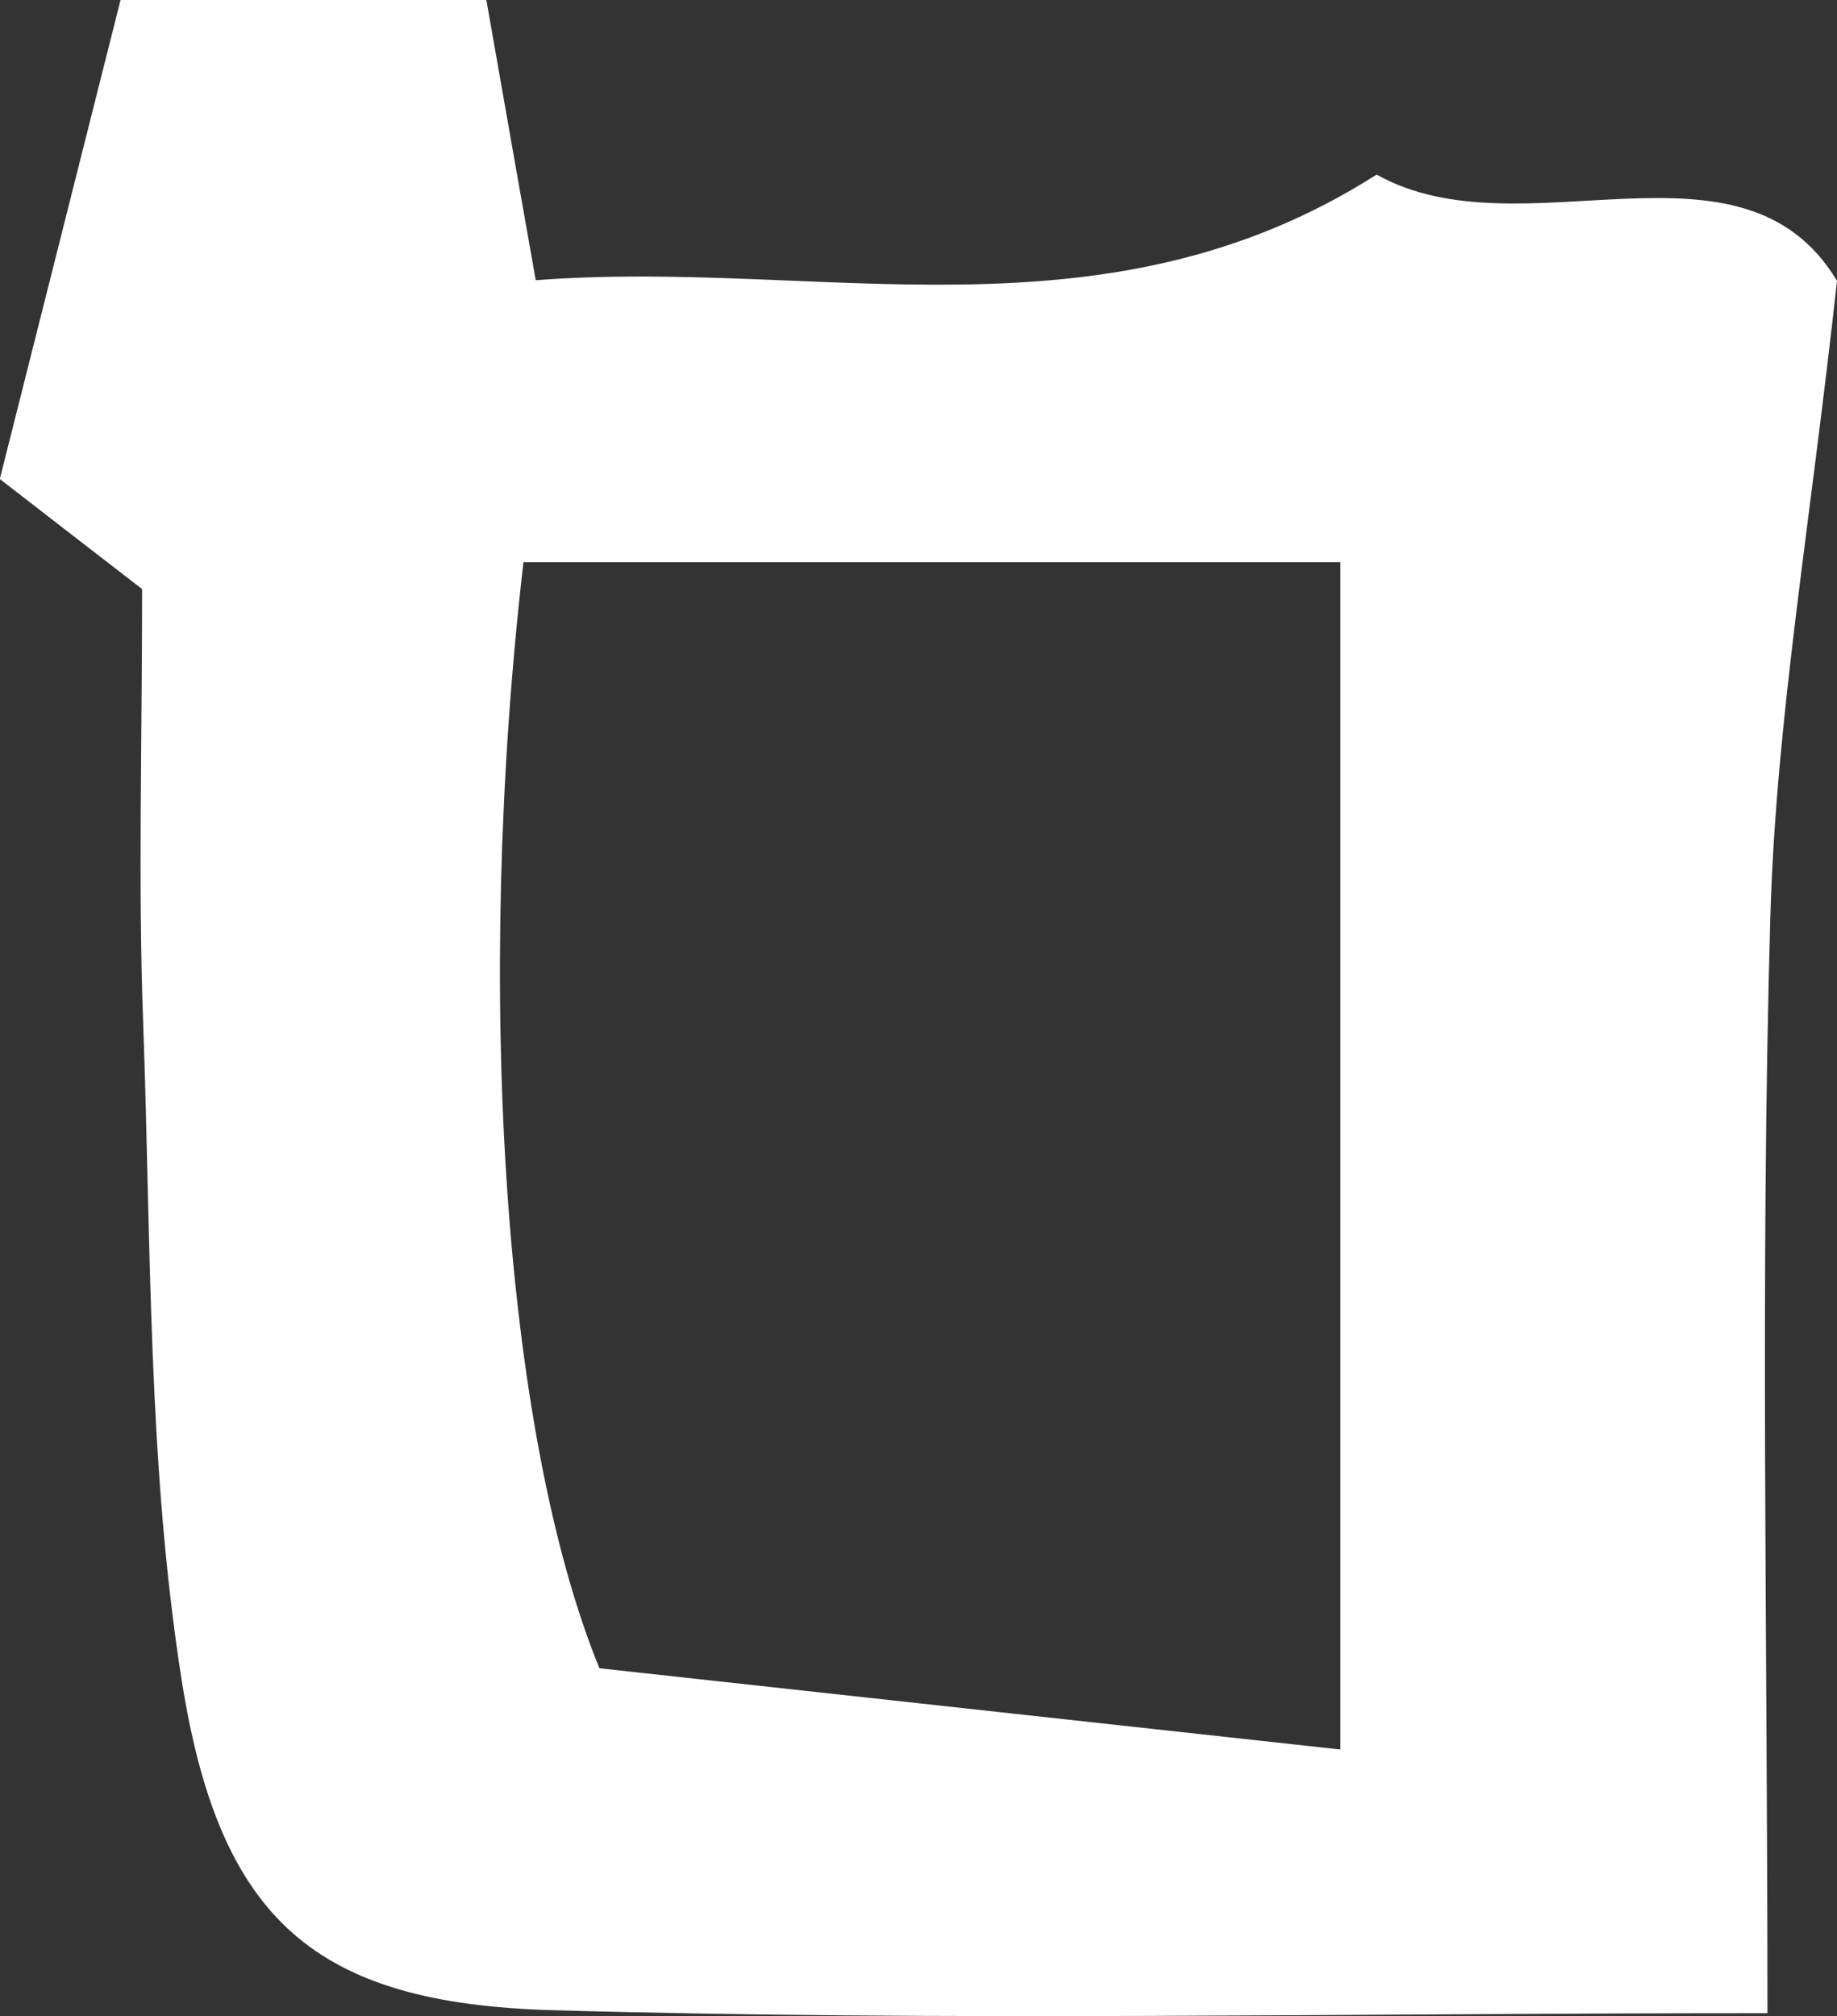 <?xml version="1.0" encoding="UTF-8"?>
<svg id="_레이어_2" data-name="레이어 2" xmlns="http://www.w3.org/2000/svg" viewBox="0 0 91.14 100">
  <rect x="0" y="0" width="91.14" height="100" fill="#333333" stroke="none"/>
  <defs>
    <style>
      .cls-1 {
        fill: #fff;
        stroke-width: 0px;
      }
    </style>
  </defs>
  <g id="_레이어_1-2" data-name="레이어 1">
    <path class="cls-1" d="M87.69,99.86c-21.32,0-40.83.41-60.31-.15-11.71-.34-16.47-4.42-18.36-16.33-1.7-10.74-1.52-21.8-1.92-32.72-.25-6.83-.05-13.68-.05-21.44-2.34-1.81-5.05-3.9-7.06-5.46C2.05,15.6,3.89,8.29,5.98,0h18.15c.85,4.84,1.53,8.71,2.45,13.9,14.09-1.09,28.14,3.41,41.72-5.24,7.2,4.04,18.11-2.6,22.84,5.27-1.33,12.15-3.04,21.88-3.31,31.64-.5,17.69-.14,35.41-.14,54.29ZM66.49,27.89H25.97c-2.43,21.02-1.01,43.19,3.77,54.86,11.41,1.25,23.52,2.58,36.76,4.03V27.89Z"/>
  </g>
</svg>